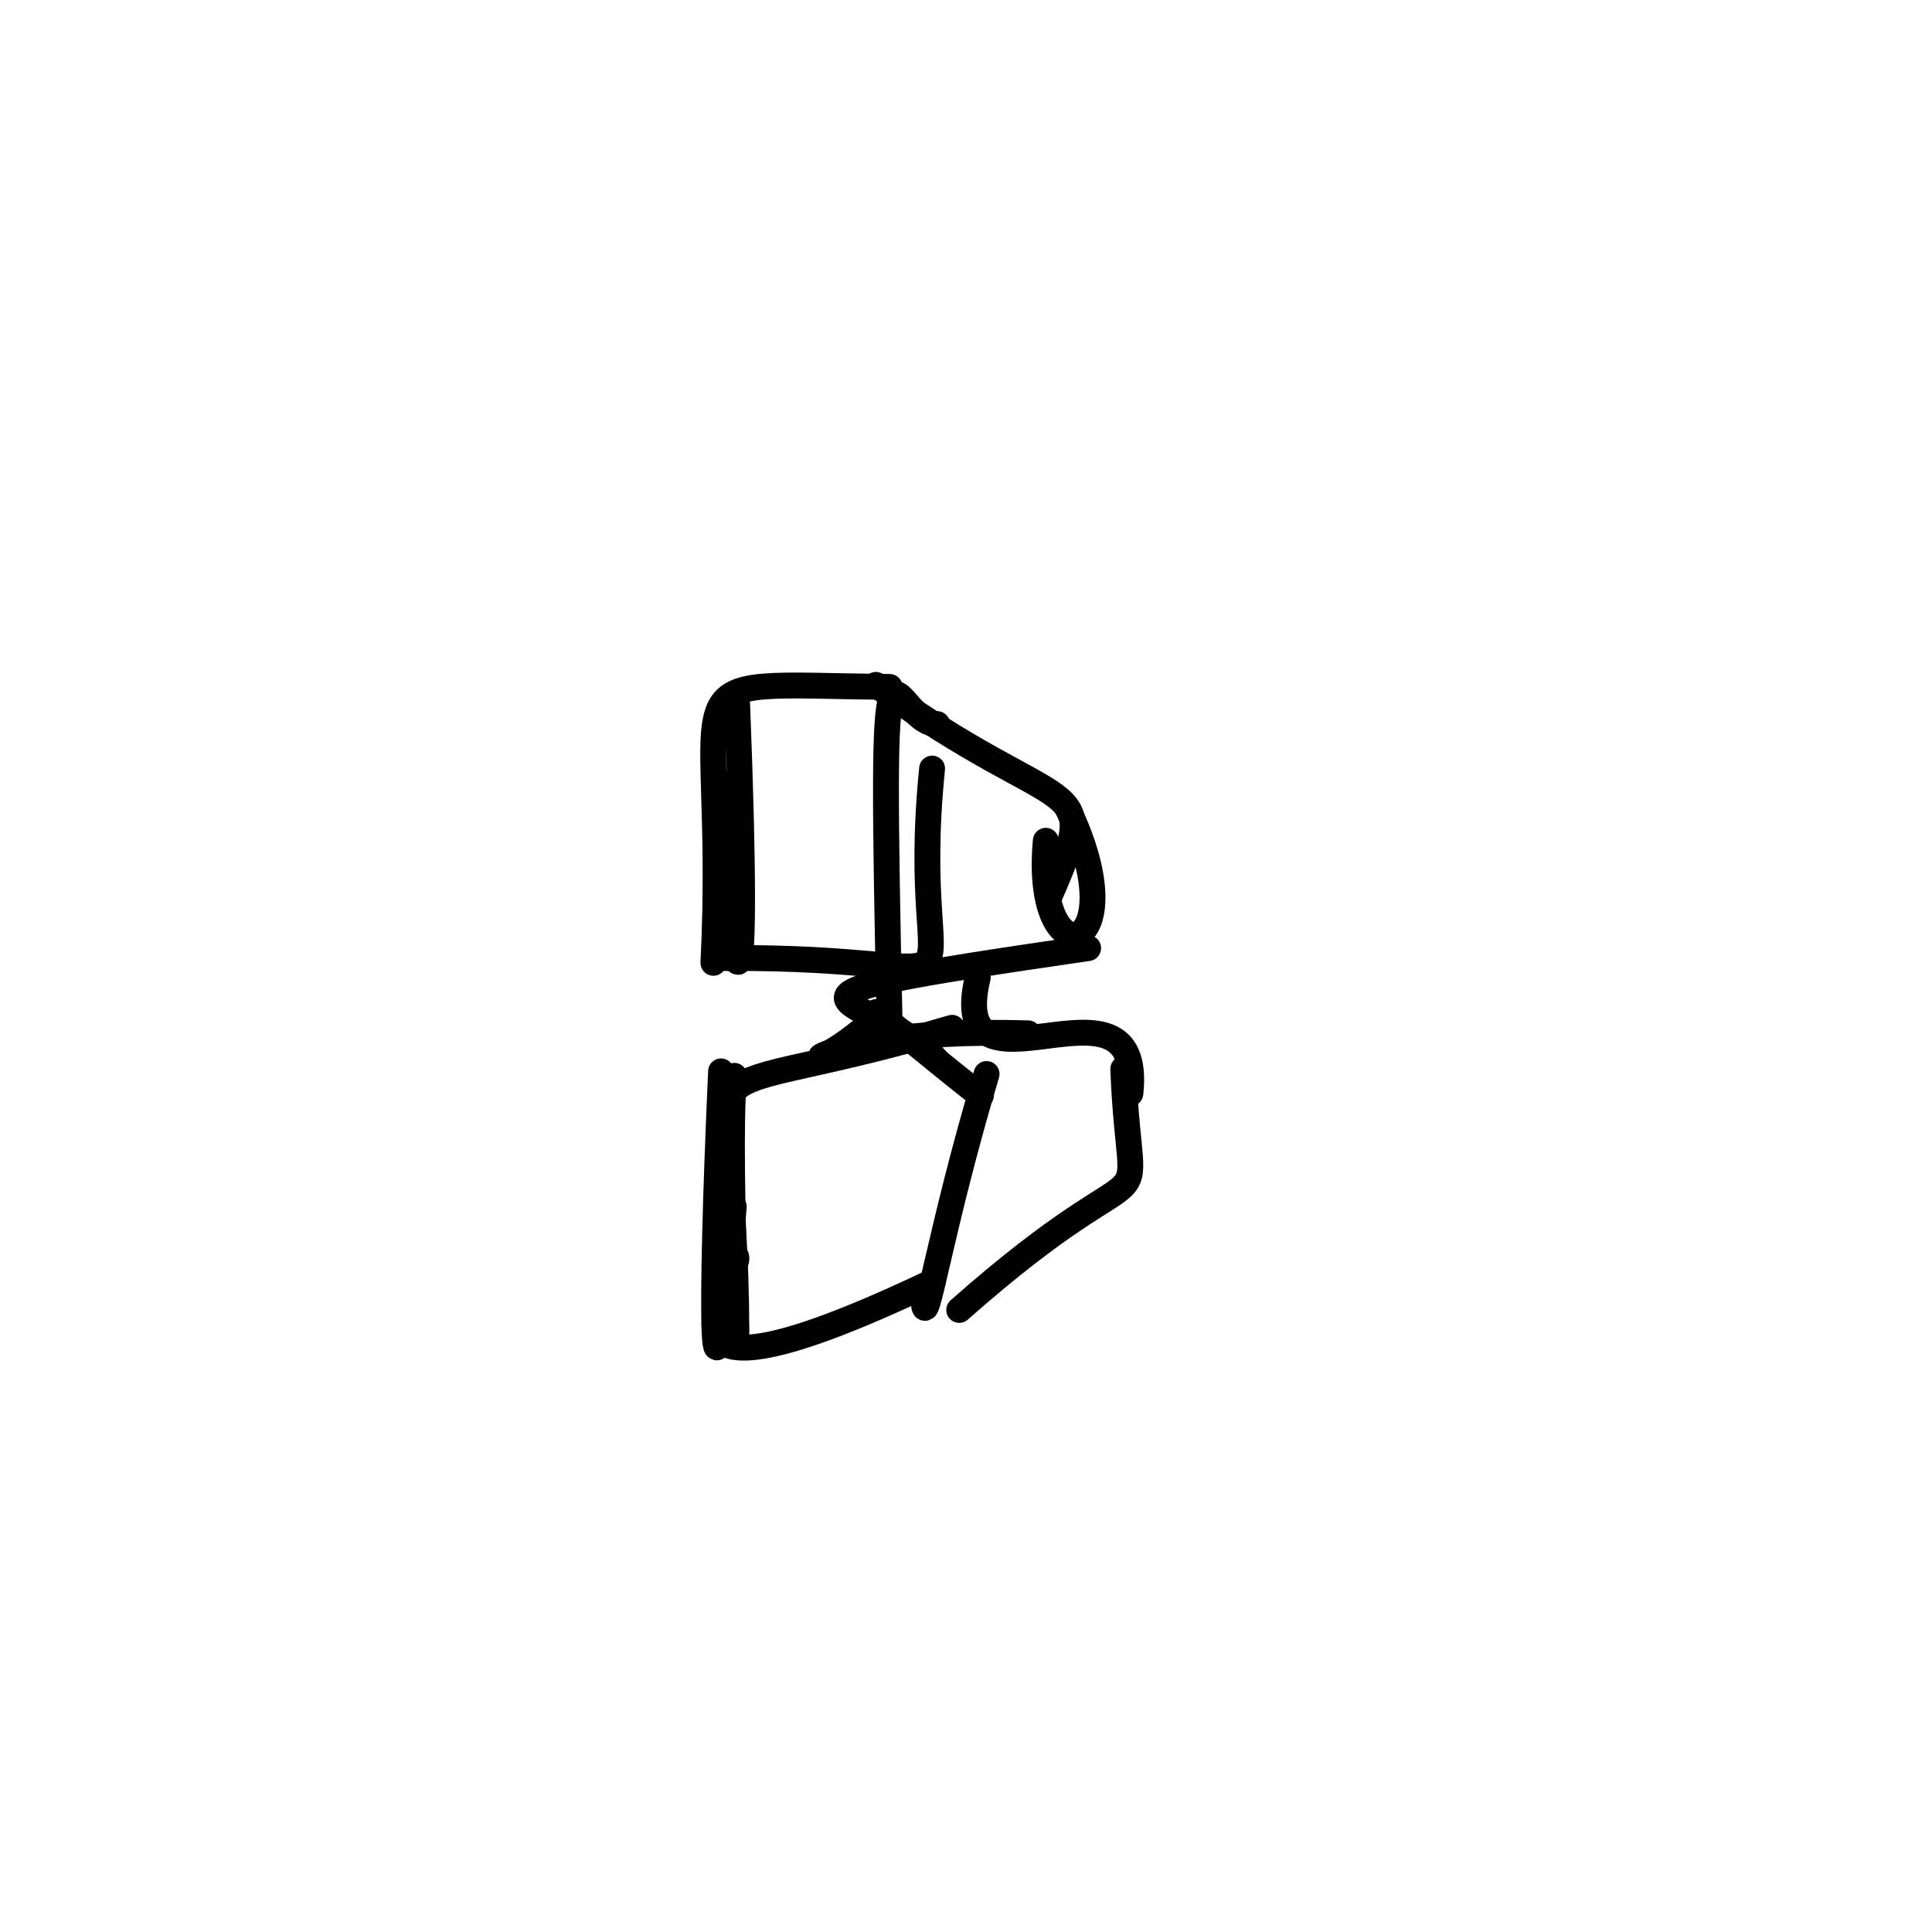 <?xml version="1.0" ?>
<svg height="224" version="1.1" width="224" xmlns="http://www.w3.org/2000/svg">
  <defs/>
  <g>
    <path d="M 111.213 151.877 C 135.393 130.491 131.039 144.577 130.234 123.939" fill="none" stroke="rgb(0, 0, 0)" stroke-linecap="round" stroke-linejoin="round" stroke-opacity="1.0" stroke-width="3.0"/>
    <path d="M 108.651 122.984 C 101.809 114.787 81.743 116.36 126.16 109.926" fill="none" stroke="rgb(0, 0, 0)" stroke-linecap="round" stroke-linejoin="round" stroke-opacity="1.0" stroke-width="3.0"/>
    <path d="M 102.737 116.897 C 91.338 128.066 89.953 118.932 119.206 119.806" fill="none" stroke="rgb(0, 0, 0)" stroke-linecap="round" stroke-linejoin="round" stroke-opacity="1.0" stroke-width="3.0"/>
    <path d="M 83.601 124.22 C 82.294 153.127 82.439 170.98 85.074 139.907" fill="none" stroke="rgb(0, 0, 0)" stroke-linecap="round" stroke-linejoin="round" stroke-opacity="1.0" stroke-width="3.0"/>
    <path d="M 121.252 97.481 C 119.735 114.014 132.001 110.918 123.845 93.87" fill="none" stroke="rgb(0, 0, 0)" stroke-linecap="round" stroke-linejoin="round" stroke-opacity="1.0" stroke-width="3.0"/>
    <path d="M 131.059 126.769 C 132.806 110.787 109.532 129.427 113.36 113.333" fill="none" stroke="rgb(0, 0, 0)" stroke-linecap="round" stroke-linejoin="round" stroke-opacity="1.0" stroke-width="3.0"/>
    <path d="M 85.465 81.608 C 87.014 120.942 85.127 118.903 83.264 90.543" fill="none" stroke="rgb(0, 0, 0)" stroke-linecap="round" stroke-linejoin="round" stroke-opacity="1.0" stroke-width="3.0"/>
    <path d="M 103.15 79.645 C 75.76 79.367 84.438 76.526 82.715 111.634" fill="none" stroke="rgb(0, 0, 0)" stroke-linecap="round" stroke-linejoin="round" stroke-opacity="1.0" stroke-width="3.0"/>
    <path d="M 102.077 117.816 C 98.451 114.486 116.484 129.65 113.392 126.57" fill="none" stroke="rgb(0, 0, 0)" stroke-linecap="round" stroke-linejoin="round" stroke-opacity="1.0" stroke-width="3.0"/>
    <path d="M 108.069 89.111 C 104.984 119.64 117.492 110.805 83.973 111.078" fill="none" stroke="rgb(0, 0, 0)" stroke-linecap="round" stroke-linejoin="round" stroke-opacity="1.0" stroke-width="3.0"/>
    <path d="M 114.386 124.522 C 108.955 142.677 107.317 154.557 107.11 151.02" fill="none" stroke="rgb(0, 0, 0)" stroke-linecap="round" stroke-linejoin="round" stroke-opacity="1.0" stroke-width="3.0"/>
    <path d="M 108.153 148.601 C 69.087 167.203 87.52 146.096 85.164 145.52" fill="none" stroke="rgb(0, 0, 0)" stroke-linecap="round" stroke-linejoin="round" stroke-opacity="1.0" stroke-width="3.0"/>
    <path d="M 121.714 103.842 C 128.047 89.338 123.668 95.514 101.562 79.407" fill="none" stroke="rgb(0, 0, 0)" stroke-linecap="round" stroke-linejoin="round" stroke-opacity="1.0" stroke-width="3.0"/>
    <path d="M 85.367 154.171 C 85.326 117.702 75.554 129.459 110.387 119.165" fill="none" stroke="rgb(0, 0, 0)" stroke-linecap="round" stroke-linejoin="round" stroke-opacity="1.0" stroke-width="3.0"/>
    <path d="M 84.8 125.073 C 85.836 124.935 84.034 119.729 85.397 155.346" fill="none" stroke="rgb(0, 0, 0)" stroke-linecap="round" stroke-linejoin="round" stroke-opacity="1.0" stroke-width="3.0"/>
    <path d="M 108.654 83.953 C 103.064 83.846 101.936 64.007 103.177 120.172" fill="none" stroke="rgb(0, 0, 0)" stroke-linecap="round" stroke-linejoin="round" stroke-opacity="1.0" stroke-width="3.0"/>
  </g>
</svg>
